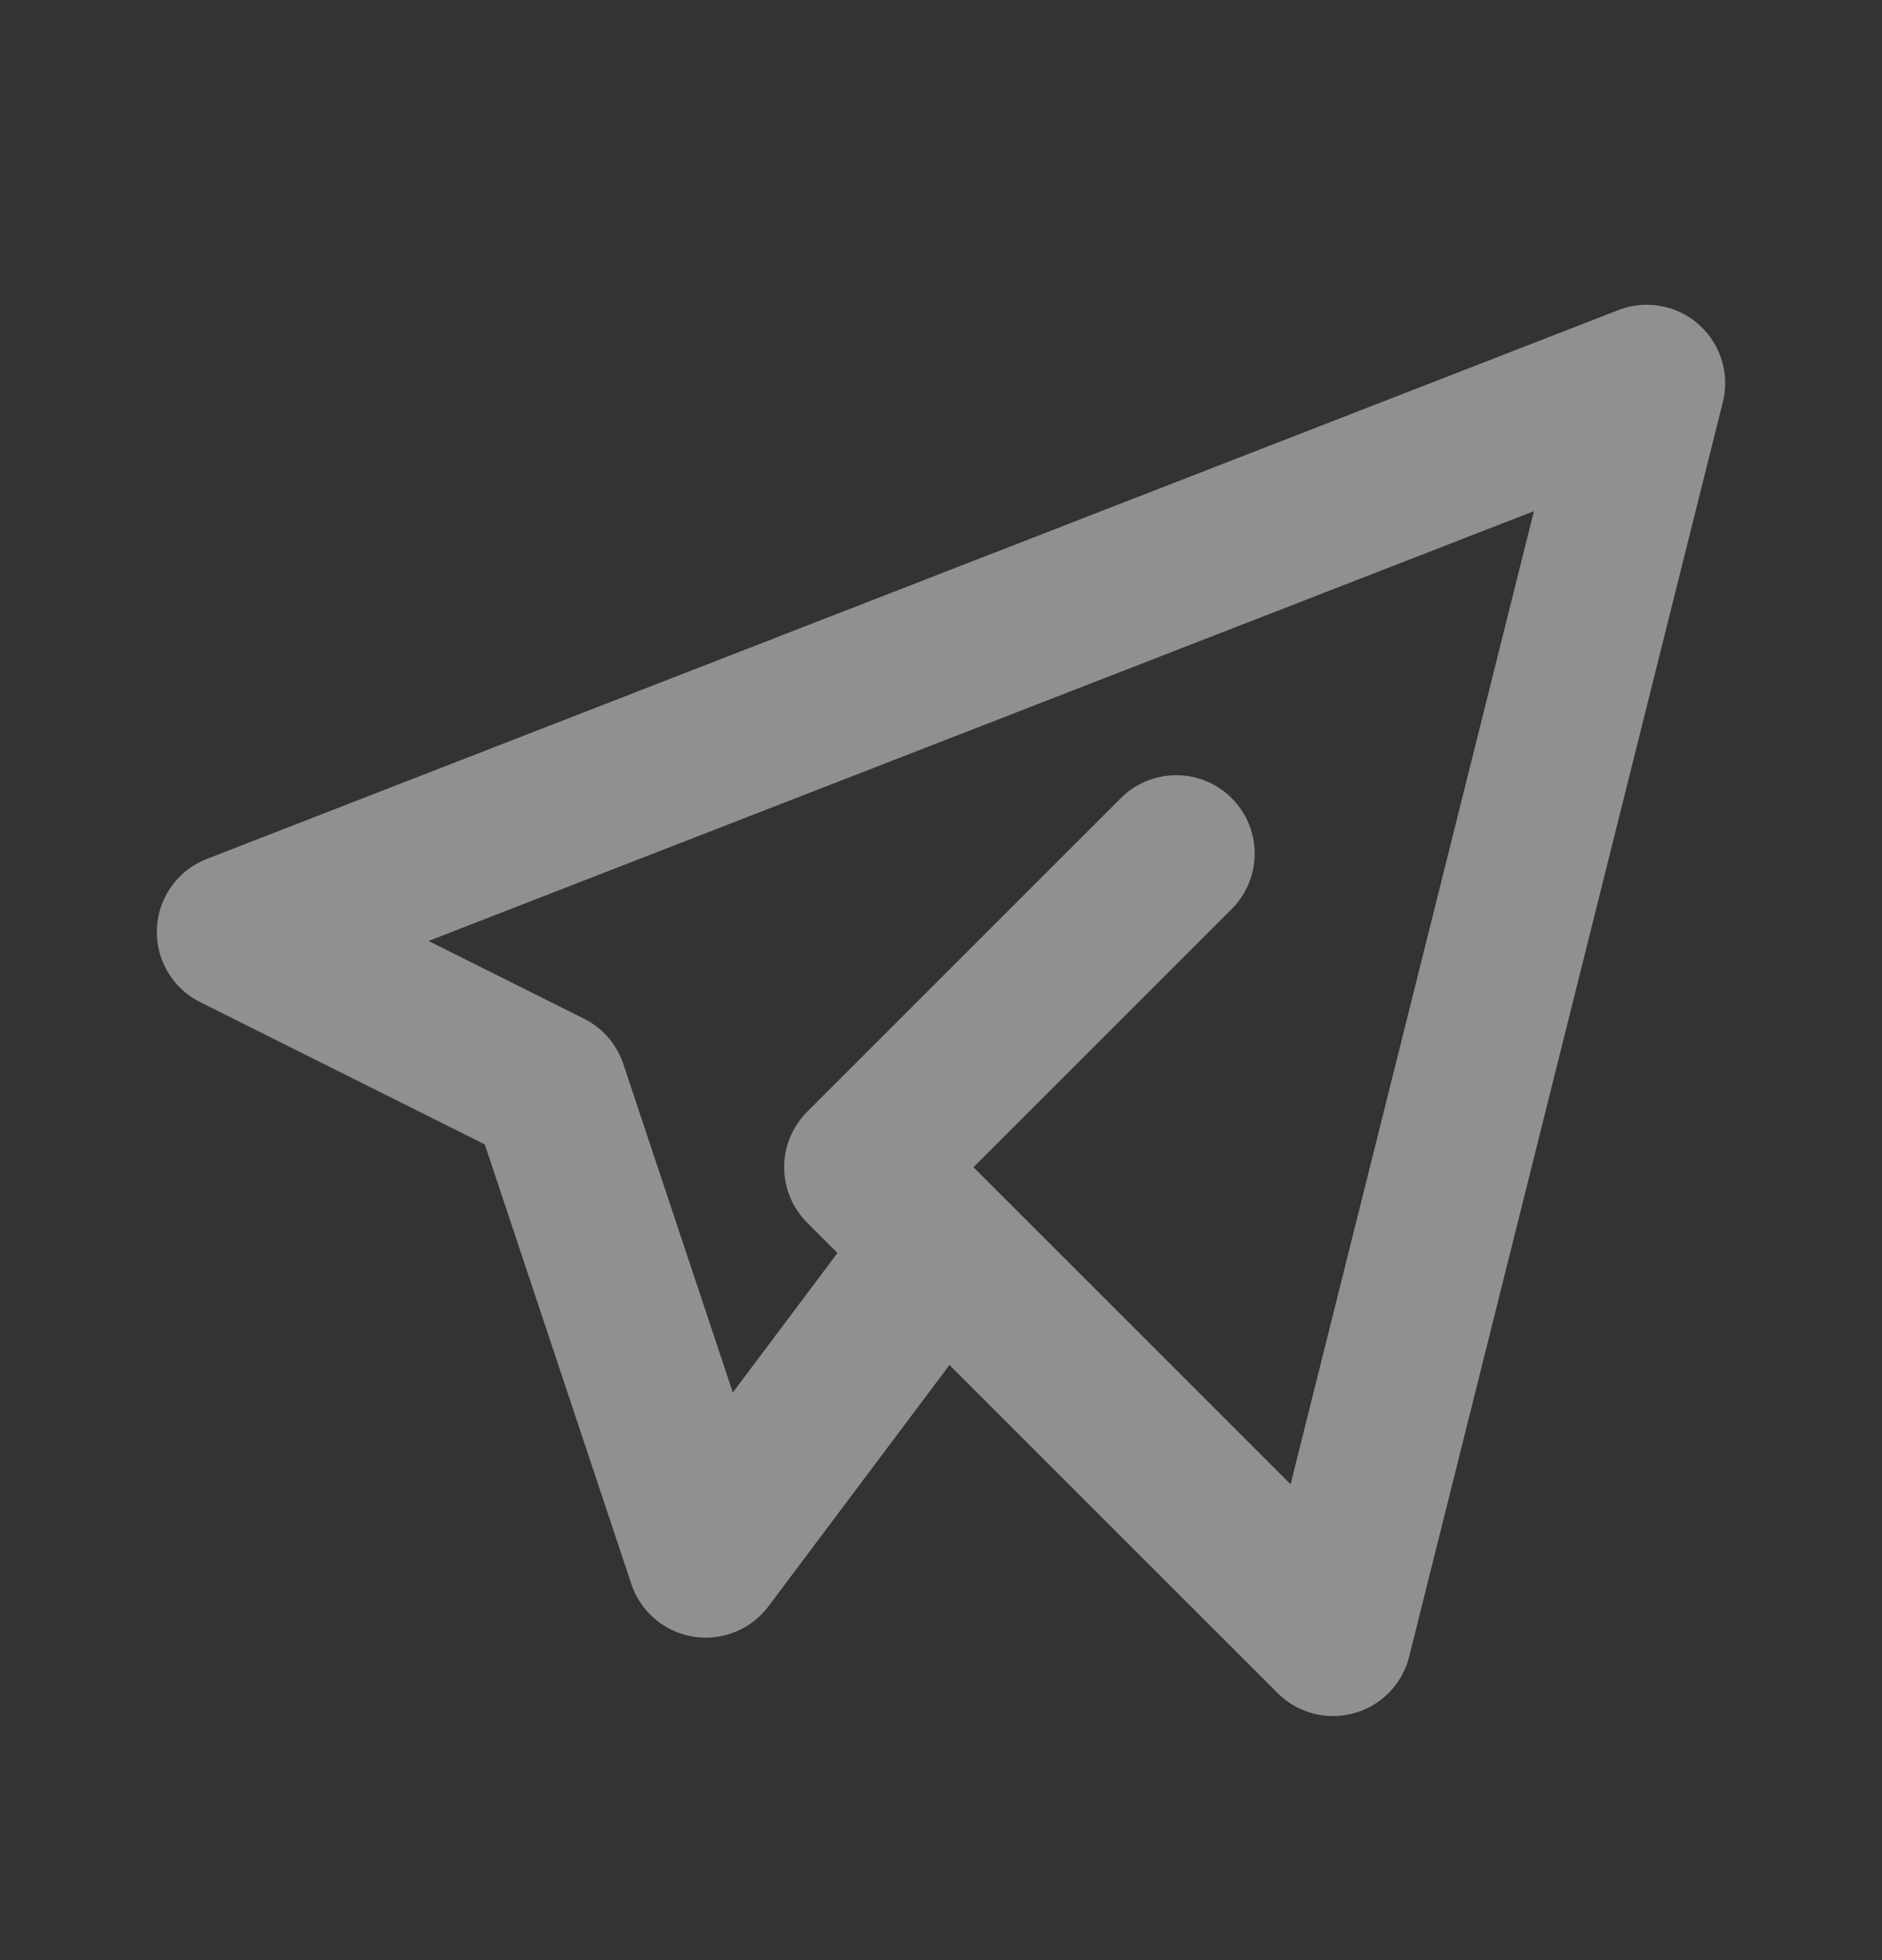 <svg width="24" height="25" viewBox="0 0 24 25" fill="none" xmlns="http://www.w3.org/2000/svg">
<rect x="0" y="0" width="24" height="25" fill="#333333" stroke="none"/>
<path d="M15 10.887L11 14.887L17 20.887L21 4.887L3 11.887L7 13.887L9 19.887L12 15.887" stroke="#EFEEEA" stroke-opacity="0.5" stroke-width="2" stroke-linecap="round" stroke-linejoin="round"/>
</svg>
